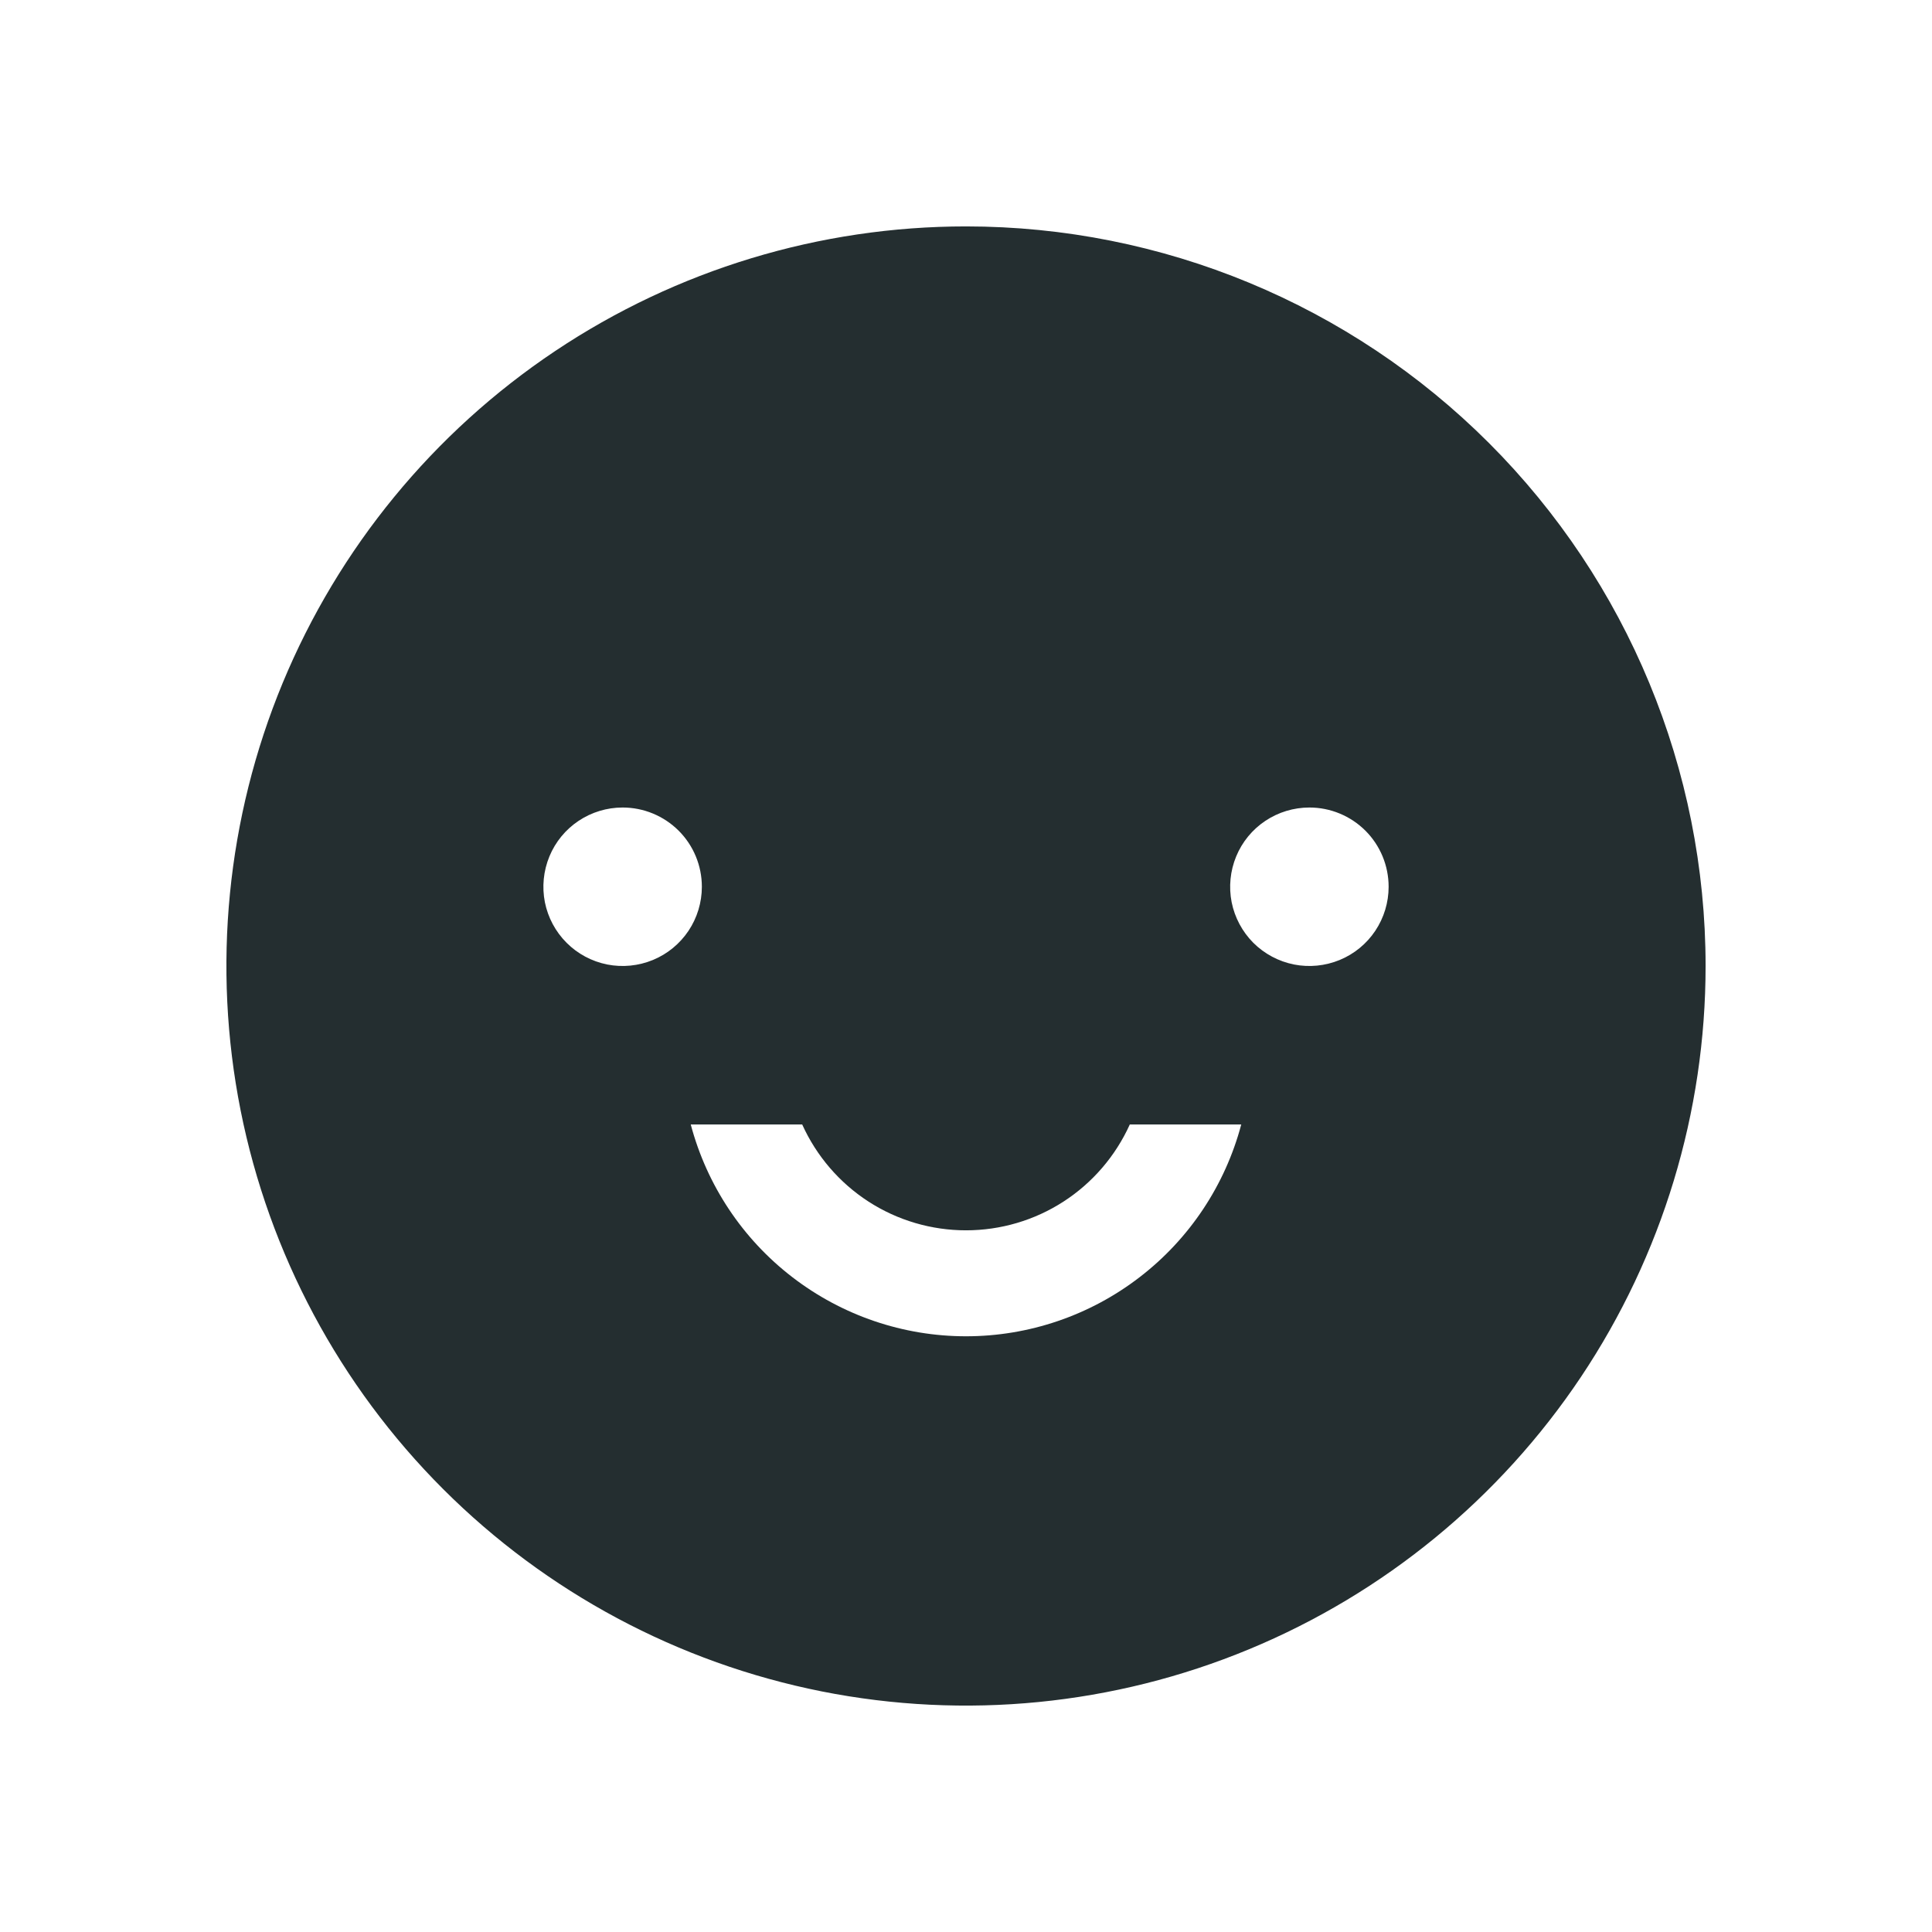 <svg width="32" height="32" viewBox="0 0 32 32" fill="none" xmlns="http://www.w3.org/2000/svg">
<path d="M24.662 7.338C22.365 5.041 19.249 3.75 16 3.75C13.577 3.75 11.209 4.468 9.194 5.815C7.18 7.161 5.61 9.074 4.682 11.312C3.755 13.55 3.513 16.014 3.985 18.39C4.458 20.766 5.625 22.949 7.338 24.662C9.051 26.375 11.234 27.542 13.61 28.015C15.986 28.487 18.449 28.245 20.688 27.317C22.926 26.39 24.839 24.82 26.186 22.806C27.532 20.791 28.25 18.423 28.25 16C28.25 12.751 26.959 9.635 24.662 7.338ZM10.815 15.9C10.575 15.999 10.311 16.025 10.057 15.975C9.802 15.924 9.568 15.799 9.385 15.616C9.201 15.432 9.076 15.198 9.025 14.944C8.975 14.689 9.001 14.425 9.1 14.185C9.199 13.945 9.367 13.74 9.583 13.596C9.799 13.452 10.053 13.375 10.312 13.375C10.661 13.375 10.994 13.513 11.241 13.759C11.487 14.005 11.625 14.339 11.625 14.688C11.625 14.947 11.548 15.201 11.404 15.417C11.26 15.632 11.055 15.801 10.815 15.9ZM18.876 21.154C18.052 21.789 17.04 22.133 16 22.133C14.96 22.133 13.949 21.789 13.124 21.154C12.299 20.52 11.708 19.631 11.441 18.625H13.287C13.523 19.147 13.904 19.591 14.385 19.902C14.866 20.213 15.427 20.378 16 20.378C16.573 20.378 17.134 20.213 17.615 19.902C18.096 19.591 18.477 19.147 18.713 18.625H20.559C20.292 19.631 19.701 20.52 18.876 21.154ZM22.779 15.417C22.635 15.633 22.43 15.801 22.19 15.9C21.95 15.999 21.686 16.025 21.432 15.975C21.177 15.924 20.943 15.799 20.759 15.616C20.576 15.432 20.451 15.198 20.4 14.944C20.35 14.689 20.376 14.425 20.475 14.185C20.574 13.945 20.742 13.74 20.958 13.596C21.174 13.452 21.428 13.375 21.688 13.375C22.036 13.375 22.369 13.513 22.616 13.759C22.862 14.005 23 14.339 23 14.688C23 14.947 22.923 15.201 22.779 15.417Z" fill="#242E30"/>
</svg>
